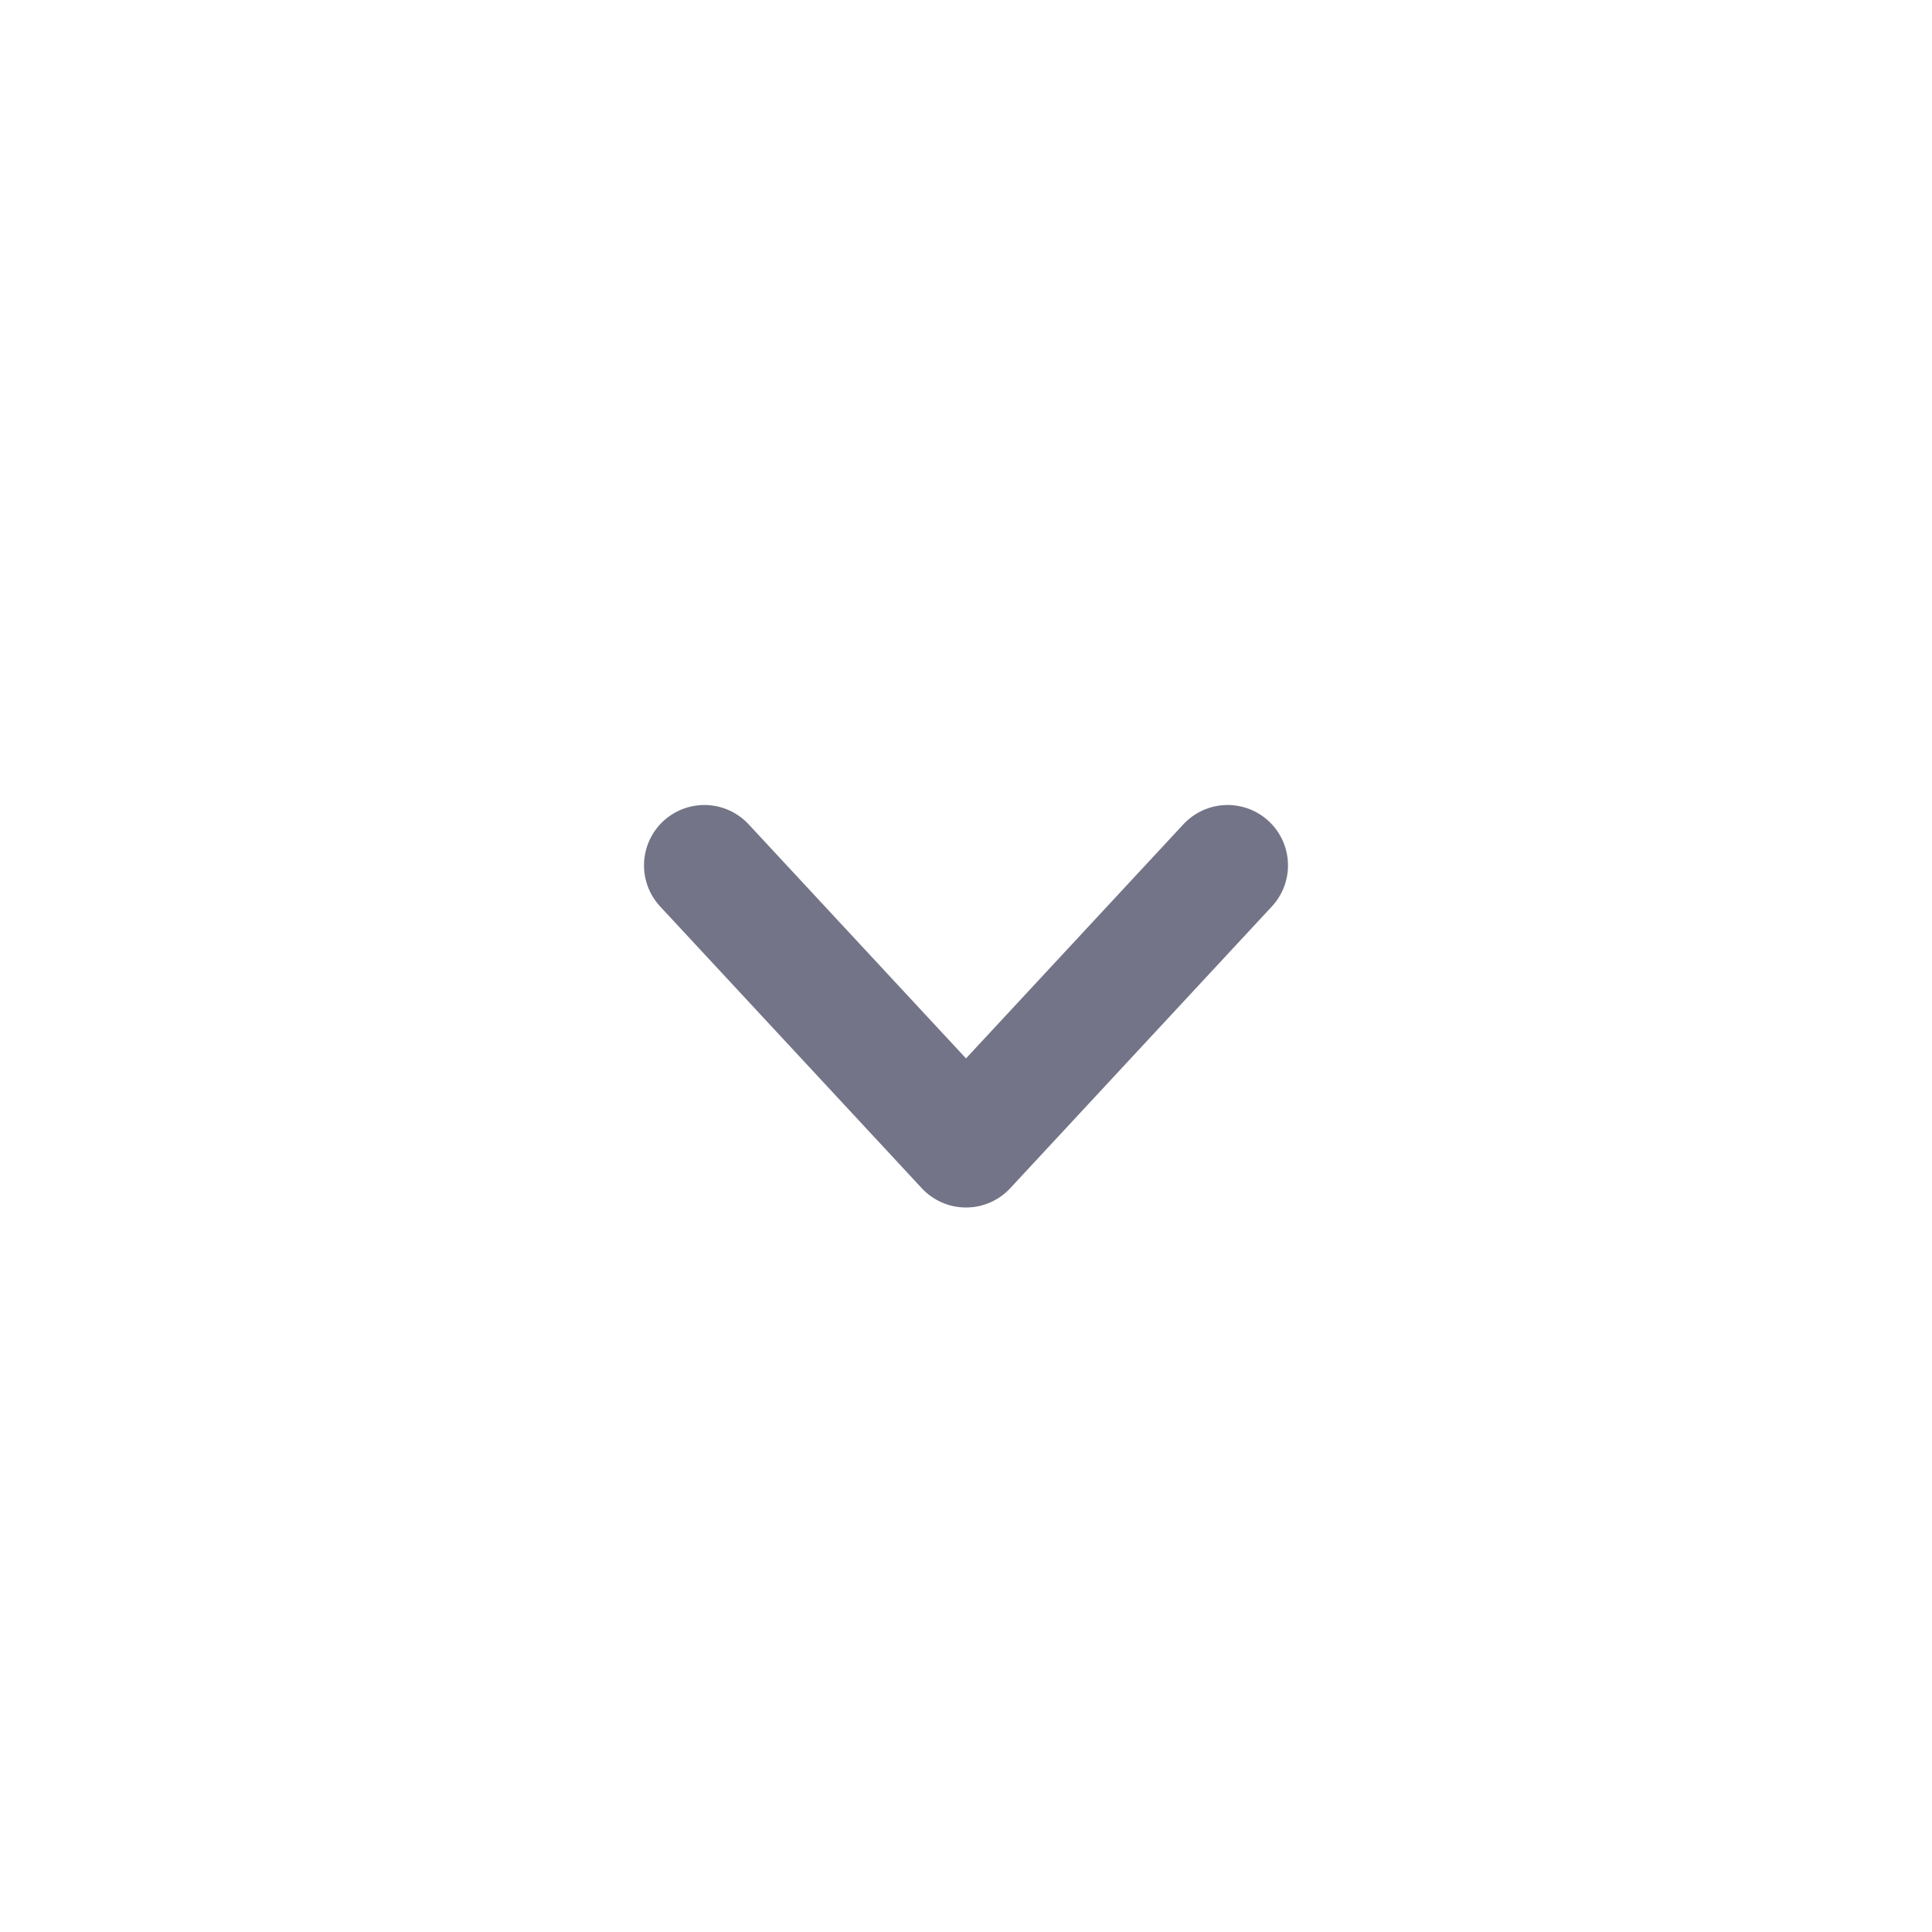 <svg width="24" height="24" viewBox="0 0 24 24" fill="none" xmlns="http://www.w3.org/2000/svg">
<path d="M15.25 10.75L12 14.25L8.75 10.75" stroke="#747488" stroke-width="1.5" stroke-linecap="round" stroke-linejoin="round"/>
</svg>
